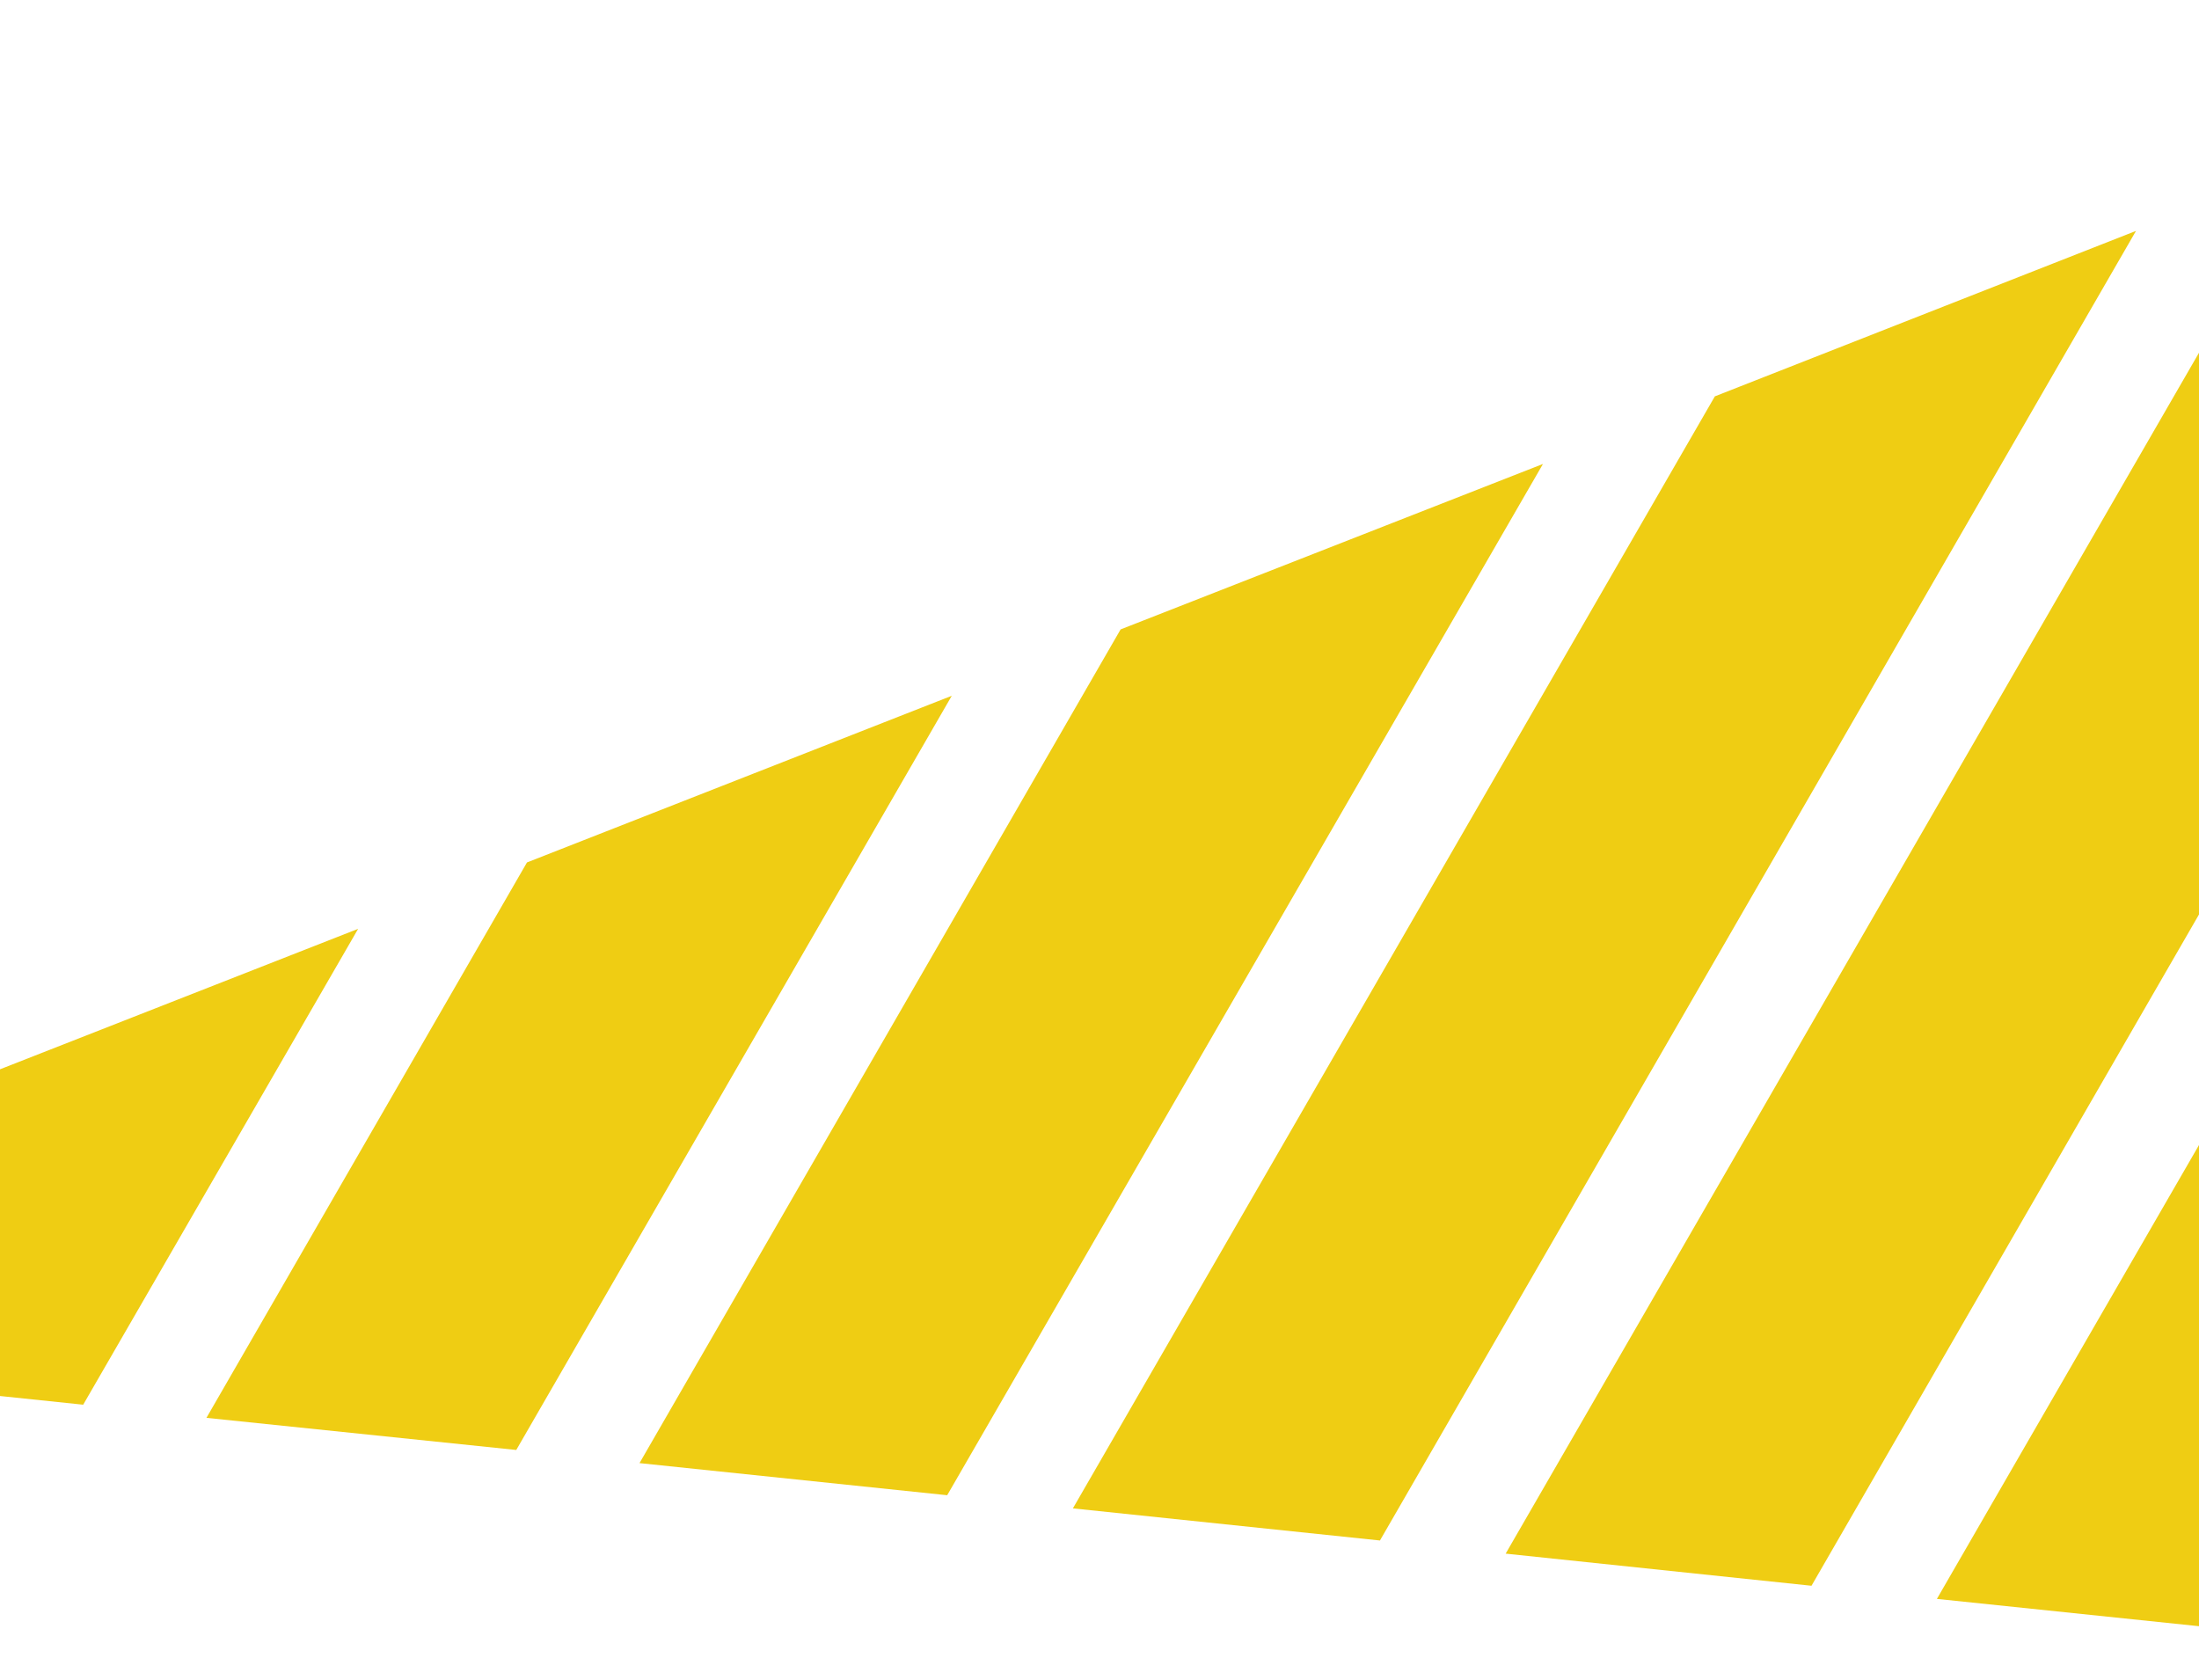 <?xml version="1.0" encoding="utf-8"?>
<!-- Generator: Adobe Illustrator 22.0.1, SVG Export Plug-In . SVG Version: 6.00 Build 0)  -->
<svg version="1.1" id="Layer_1" xmlns="http://www.w3.org/2000/svg" xmlns:xlink="http://www.w3.org/1999/xlink" x="0px" y="0px"
	 viewBox="0 0 719 549.3" style="enable-background:new 0 0 719 549.3;" xml:space="preserve">
<style type="text/css">
	.st0{fill:#EFCD13;}
</style>
<title>Asset1</title>
<g id="Layer_2_1_">
	<g id="Layer_1-2">
		<polygon class="st0" points="366.4,205.8 209.1,478.4 309.7,488.9 504.5,151.7 		"/>
		<polygon class="st0" points="-215.1,434 -114.6,444.5 -77.3,380 		"/>
		<polygon class="st0" points="890.9,0 754.7,53.5 492.3,508 592.3,518.5 890.9,1.2 		"/>
		<polygon class="st0" points="172.3,282 67.5,463.6 168.8,474.1 311.2,227.5 		"/>
		<polygon class="st0" points="-22.1,358.3 -74.3,448.7 27.2,459.3 117.1,303.7 		"/>
		<polygon class="st0" points="560.7,129.6 350.8,493.2 451.2,503.7 698.4,75.5 		"/>
		<polygon class="st0" points="890.5,77.4 633.3,522.8 734.1,533.3 889.3,264.6 		"/>
		<polygon class="st0" points="888.8,340.8 775.1,537.6 887.5,549.3 		"/>
	</g>
</g>
</svg>
